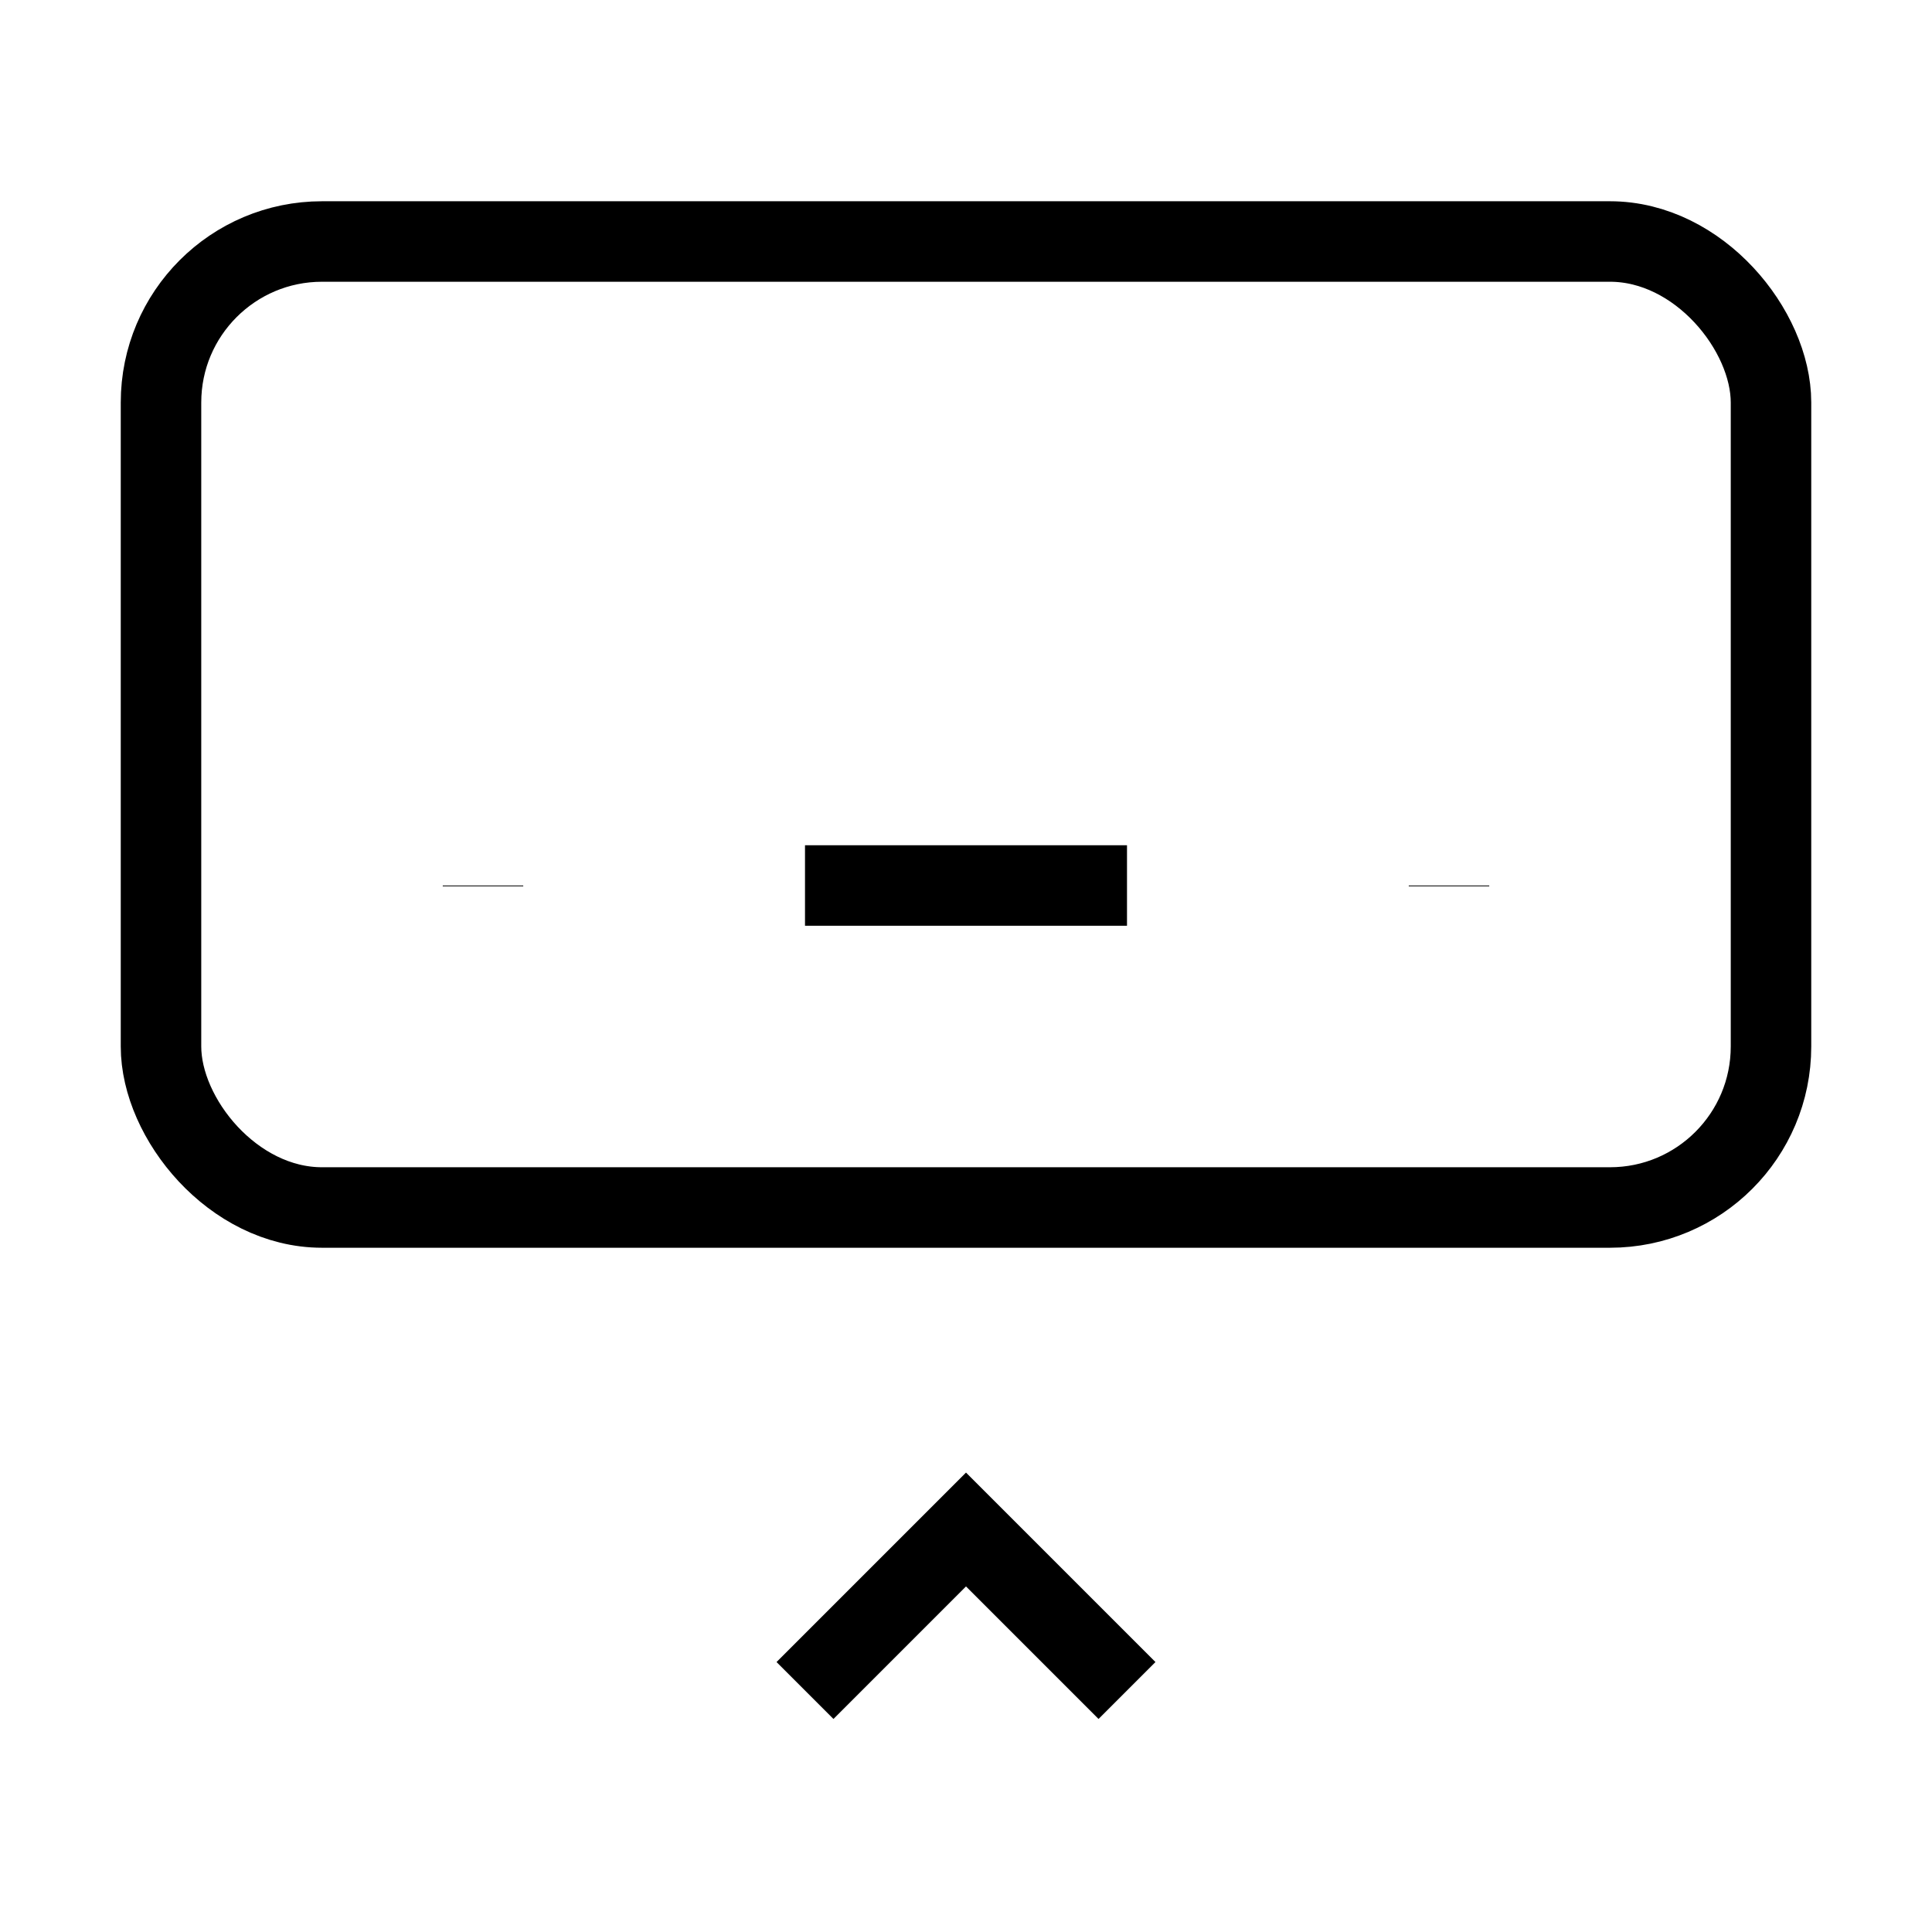 <svg xmlns="http://www.w3.org/2000/svg" viewBox="0 0 24 24" strokeWidth="2" stroke="currentColor" fill="none" strokeLinecap="round" strokeLinejoin="round">
<path stroke="none" d="M0 0h24v24H0z" fill="none"/>
<rect x="2" y="3" width="20" height="12" rx="2"/>
<line x1="6" y1="7" x2="6" y2="7"/>
<line x1="10" y1="7" x2="10" y2="7"/>
<line x1="14" y1="7" x2="14" y2="7"/>
<line x1="18" y1="7" x2="18" y2="7"/>
<line x1="6" y1="11" x2="6" y2="11.01"/>
<line x1="18" y1="11" x2="18" y2="11.01"/>
<line x1="10" y1="11" x2="14" y2="11"/>
<path d="M10 21l2 -2l2 2"/>
</svg>